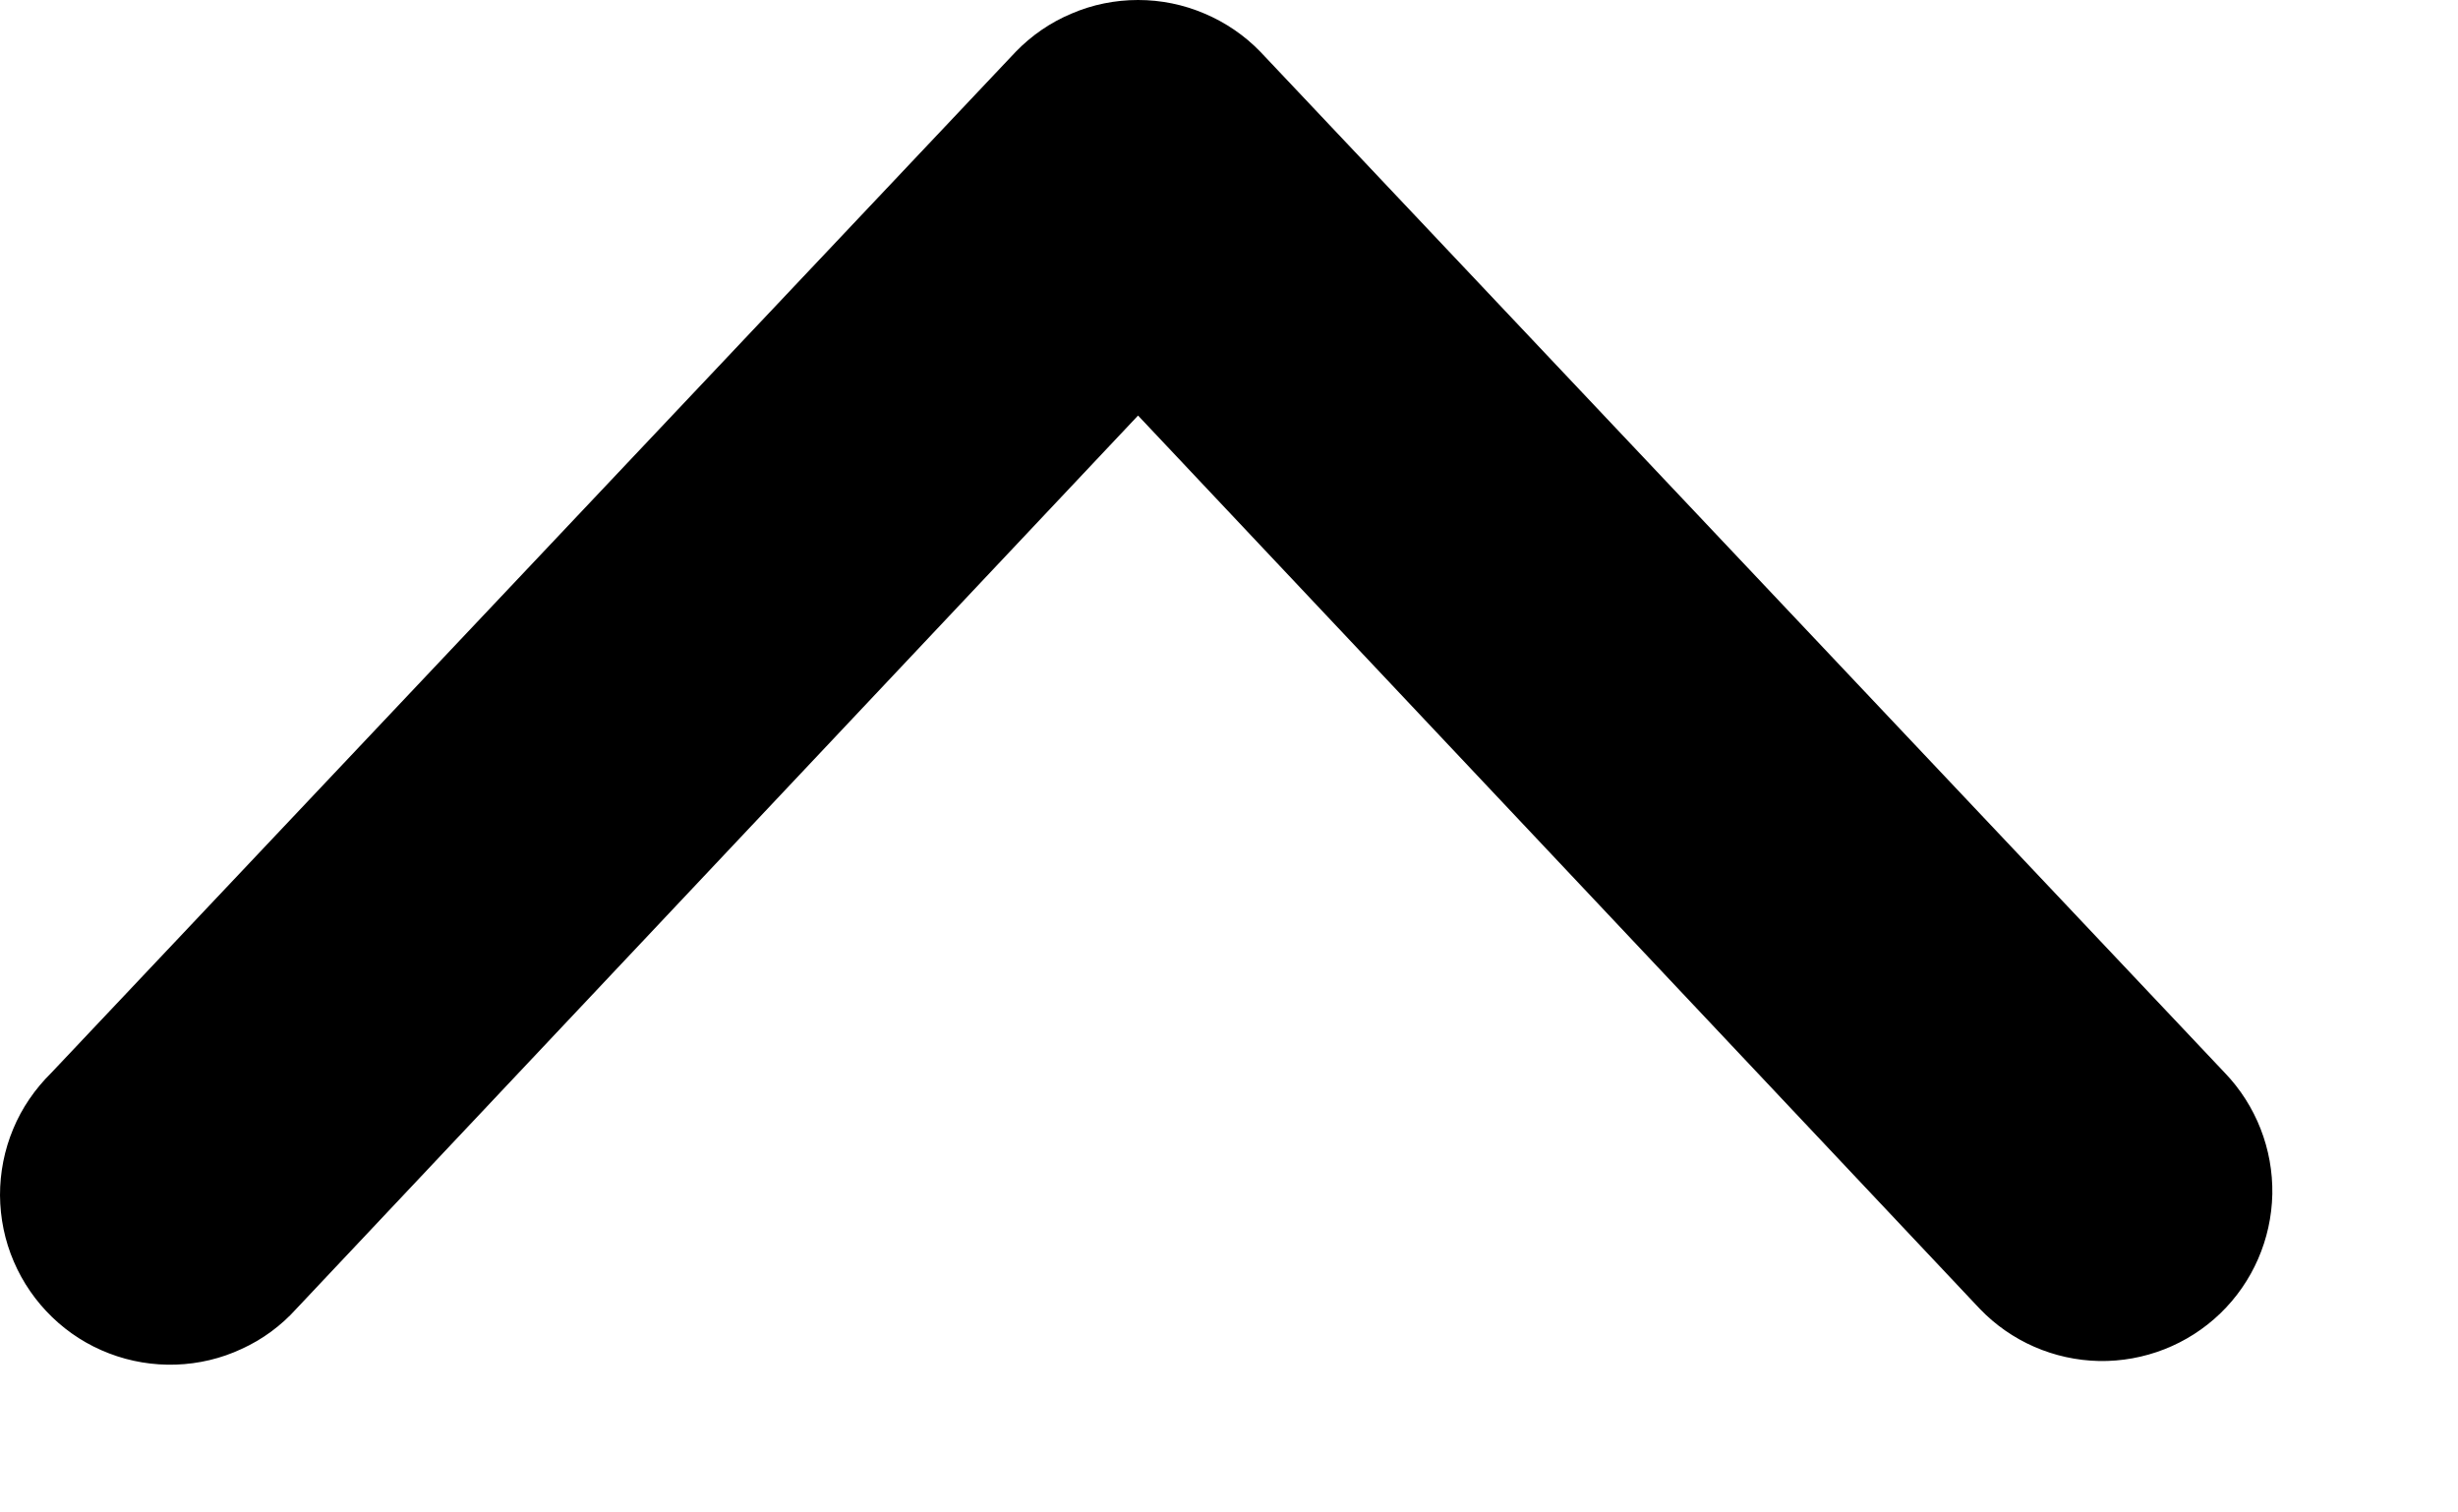 <svg width="13" height="8" viewBox="0 0 13 8" fill="none" xmlns="http://www.w3.org/2000/svg">
<path fill-rule="evenodd" clip-rule="evenodd" d="M11.743 6.947C11.571 7.113 11.34 7.203 11.102 7.199C10.863 7.194 10.636 7.095 10.471 6.923L6.019 2.198L1.567 6.923C1.486 7.013 1.388 7.085 1.278 7.135C1.169 7.186 1.051 7.214 0.93 7.218C0.81 7.222 0.69 7.202 0.578 7.159C0.465 7.116 0.363 7.051 0.276 6.967C0.189 6.883 0.12 6.783 0.073 6.673C0.025 6.562 0.001 6.443 2.57492e-05 6.322C-0 6.202 0.023 6.083 0.07 5.971C0.116 5.86 0.185 5.76 0.271 5.675L5.371 0.275C5.455 0.188 5.555 0.119 5.667 0.072C5.778 0.024 5.898 -4.76837e-07 6.019 -4.76837e-07C6.14 -4.76837e-07 6.259 0.024 6.371 0.072C6.482 0.119 6.583 0.188 6.667 0.275L11.767 5.675C11.932 5.847 12.022 6.078 12.018 6.316C12.013 6.555 11.914 6.782 11.743 6.947Z" fill="black"/>
</svg>
